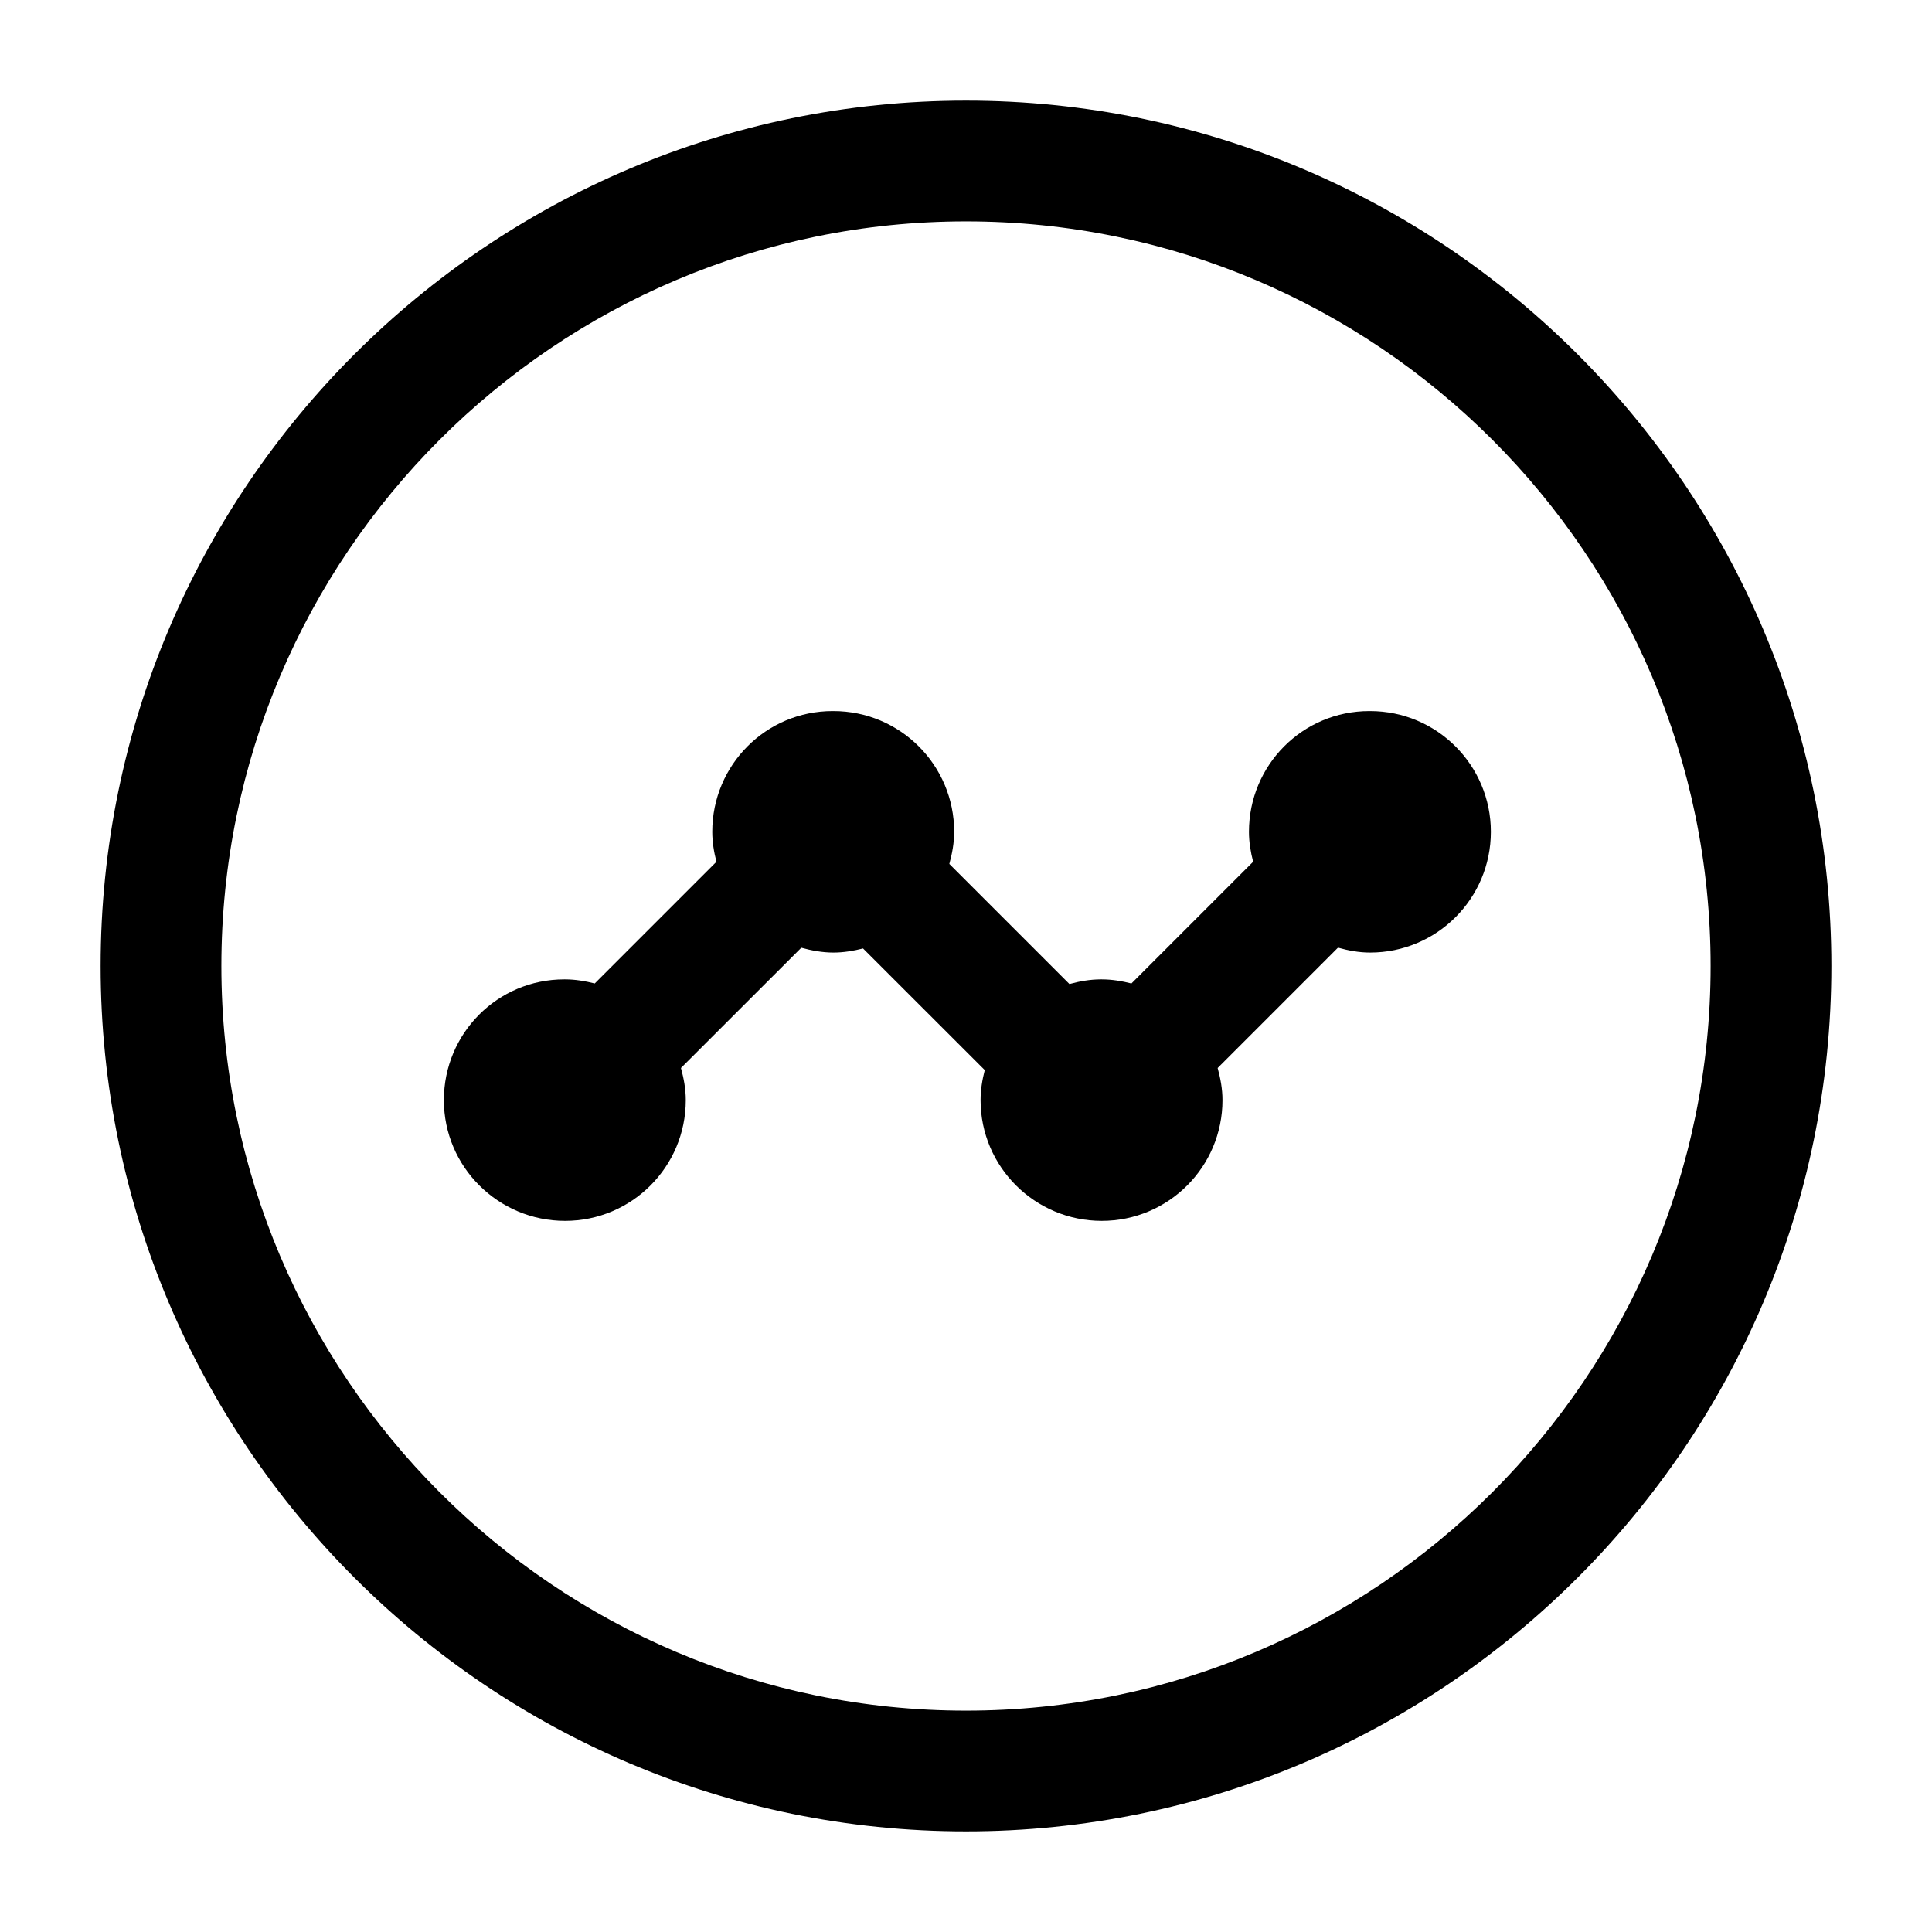 <svg width="24" height="24" viewBox="0 0 24 24" fill="none" xmlns="http://www.w3.org/2000/svg">
<path d="M18.52 10.333C18.52 11.162 17.849 11.833 17.02 11.833C16.881 11.833 16.749 11.808 16.621 11.772L15.126 13.267C15.161 13.395 15.186 13.527 15.186 13.666C15.186 14.495 14.515 15.166 13.686 15.166C12.857 15.166 12.181 14.495 12.181 13.666C12.181 13.537 12.202 13.413 12.233 13.293L10.721 11.782C10.602 11.812 10.48 11.833 10.353 11.833C10.214 11.833 10.082 11.808 9.954 11.773L8.459 13.267C8.494 13.395 8.519 13.527 8.519 13.666C8.519 14.495 7.848 15.166 7.019 15.166C6.19 15.166 5.514 14.495 5.514 13.666C5.514 12.837 6.181 12.166 7.009 12.166H7.019C7.147 12.166 7.269 12.187 7.388 12.217L8.9 10.705C8.869 10.586 8.848 10.462 8.848 10.333C8.848 9.504 9.515 8.833 10.343 8.833H10.353C11.182 8.833 11.853 9.504 11.853 10.333C11.853 10.472 11.828 10.604 11.793 10.732L13.285 12.224C13.41 12.19 13.54 12.166 13.676 12.166H13.686C13.814 12.166 13.936 12.187 14.055 12.217L15.567 10.705C15.536 10.585 15.515 10.462 15.515 10.333C15.515 9.504 16.182 8.833 17.01 8.833H17.02C17.849 8.833 18.52 9.505 18.52 10.333ZM22.75 12C22.75 17.928 17.928 22.75 12 22.75C6.072 22.75 1.25 17.928 1.25 12C1.25 6.072 6.072 1.25 12 1.25C17.928 1.25 22.75 6.072 22.75 12ZM21.25 12C21.25 6.899 17.101 2.75 12 2.75C6.899 2.75 2.75 6.899 2.75 12C2.75 17.101 6.899 21.25 12 21.25C17.101 21.25 21.25 17.101 21.25 12Z" fill="currentColor"/>
</svg>
